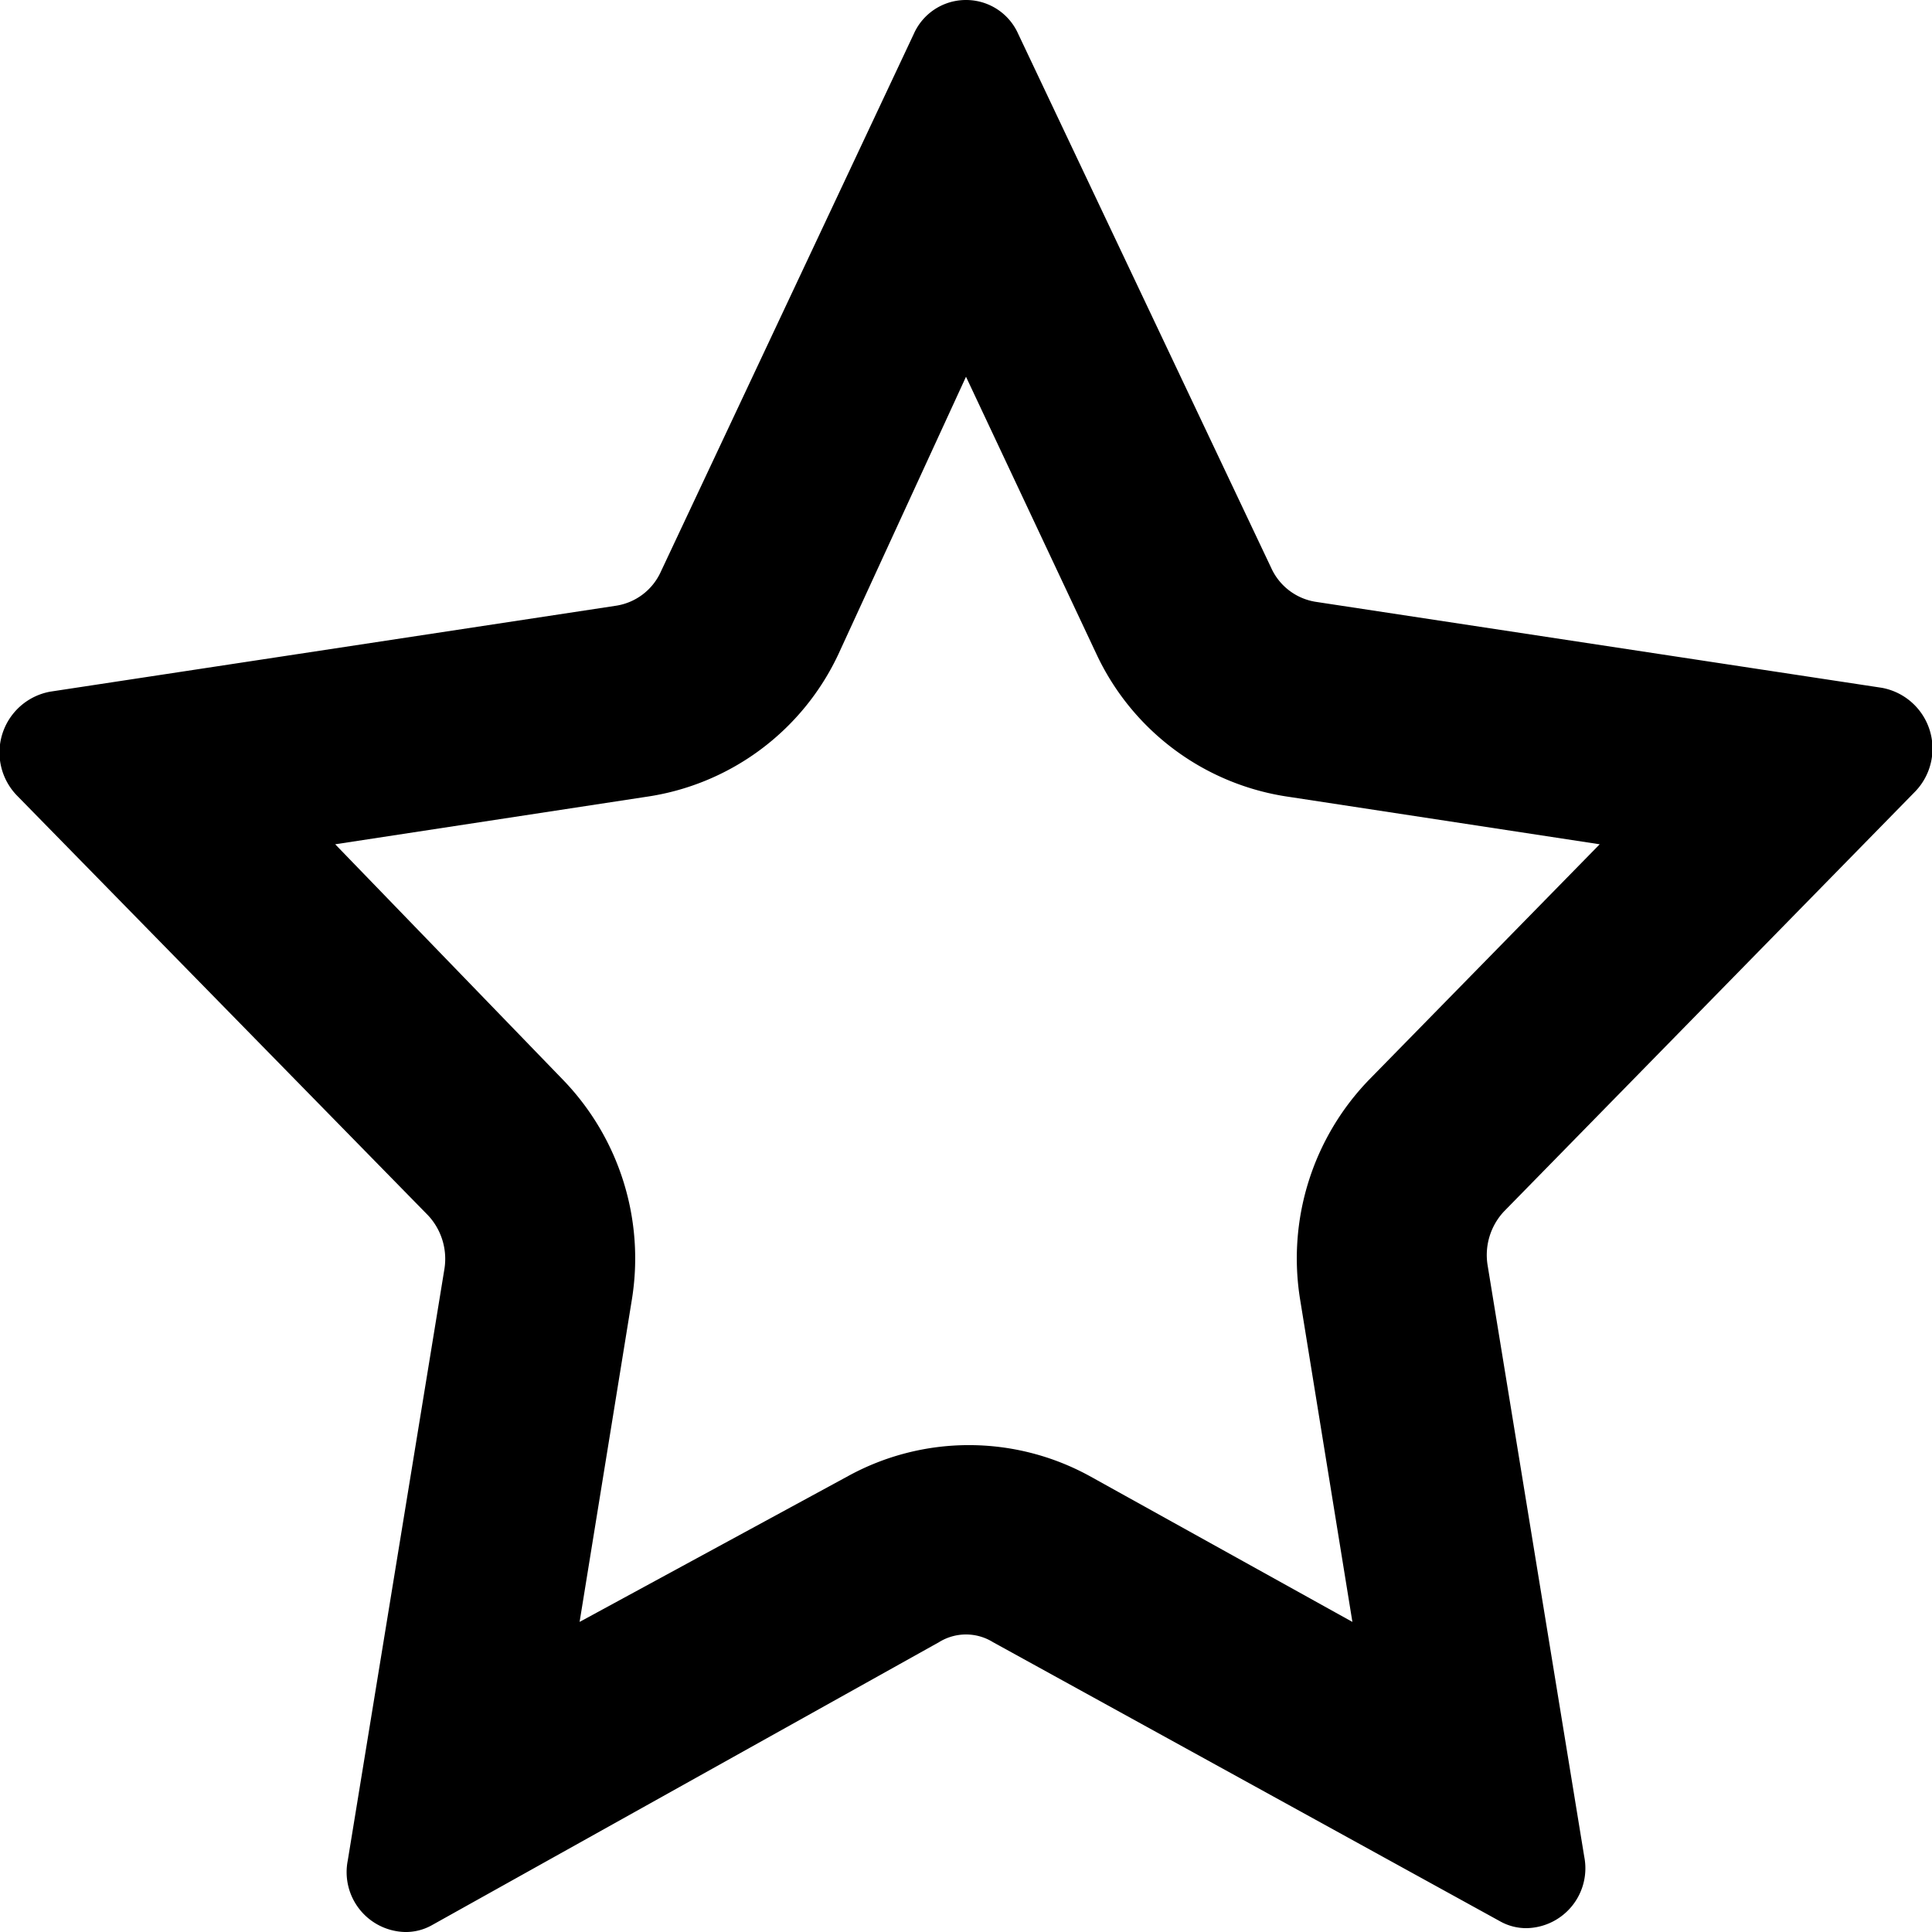 <svg id="Icons" xmlns="http://www.w3.org/2000/svg" viewBox="0 0 20 20">
  <title>X</title>
  <path d="M11.27,1.2h0M10,3.9l1.35,2.87a2.61,2.61,0,0,0,2,1.48l3.21.49-2.39,2.44a2.66,2.66,0,0,0-.71,2.28L14,16.79l-2.72-1.51a2.6,2.6,0,0,0-2.5,0L6,16.79l.54-3.33a2.66,2.66,0,0,0-.71-2.28L3.47,8.74l3.21-.49a2.61,2.61,0,0,0,2-1.48L10,3.9M10,0a.59.59,0,0,0-.54.35L6.84,5.92a.61.61,0,0,1-.46.35L.52,7.16A.64.64,0,0,0,.18,8.24l4.25,4.34a.66.66,0,0,1,.17.56l-1,6.12a.62.62,0,0,0,.59.74.55.55,0,0,0,.28-.07L9.72,17a.53.53,0,0,1,.56,0l5.25,2.89a.55.55,0,0,0,.28.07.62.62,0,0,0,.59-.74l-1-6.12a.66.66,0,0,1,.17-.56l4.25-4.34a.64.64,0,0,0-.34-1.08l-5.86-.89a.61.61,0,0,1-.46-.35L10.54.35A.59.59,0,0,0,10,0Z"/>
</svg>
